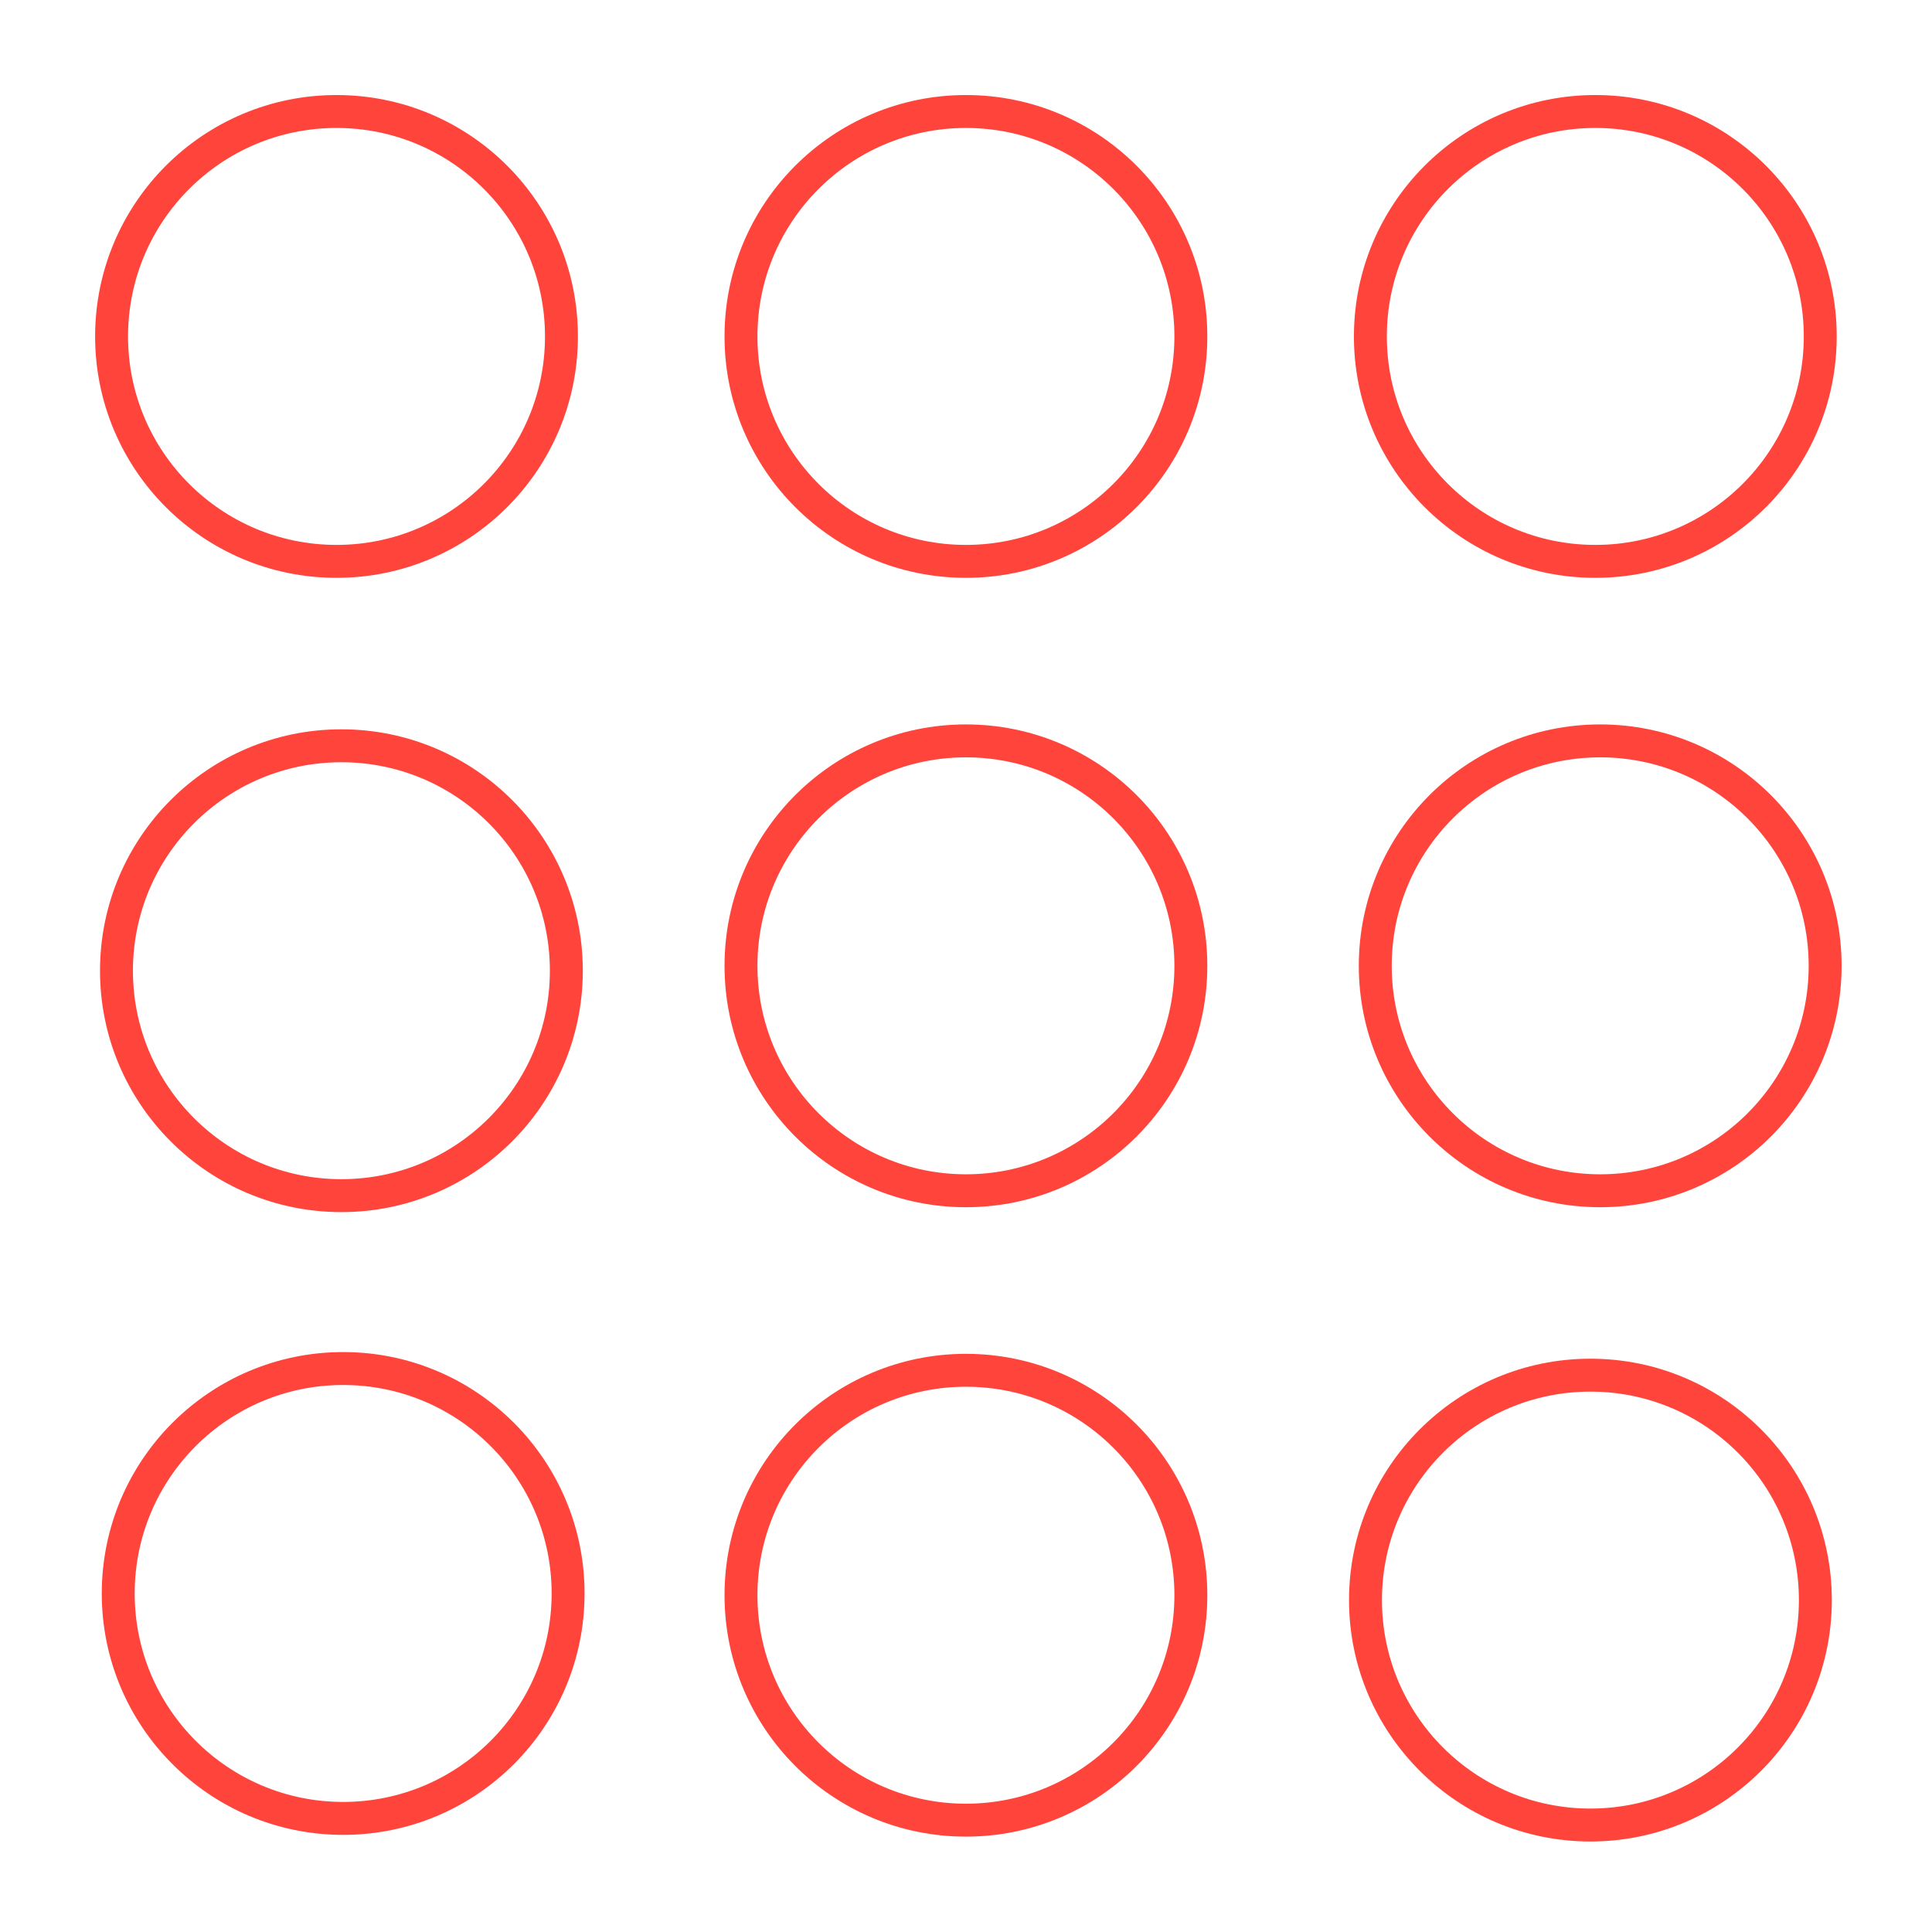 <?xml version="1.0" encoding="UTF-8" standalone="no"?>
<!-- Created with Inkscape (http://www.inkscape.org/) -->

<svg
   xmlns:dc="http://purl.org/dc/elements/1.1/"
   xmlns:cc="http://creativecommons.org/ns#"
   xmlns:rdf="http://www.w3.org/1999/02/22-rdf-syntax-ns#"
   xmlns:svg="http://www.w3.org/2000/svg"
   xmlns="http://www.w3.org/2000/svg"
   xmlns:sodipodi="http://sodipodi.sourceforge.net/DTD/sodipodi-0.dtd"
   xmlns:inkscape="http://www.inkscape.org/namespaces/inkscape"
   width="100"
   height="100"
   id="svg2"
   version="1.1"
   inkscape:version="0.48.4 r9939"
   sodipodi:docname="molecules.svg">
  <defs
     id="defs4" />
  <sodipodi:namedview
     id="base"
     pagecolor="#ffffff"
     bordercolor="#666666"
     borderopacity="1.0"
     inkscape:pageopacity="0.0"
     inkscape:pageshadow="2"
     inkscape:zoom="3.959798"
     inkscape:cx="2.0677713"
     inkscape:cy="26.820601"
     inkscape:document-units="px"
     inkscape:current-layer="layer1"
     showgrid="true"
     inkscape:showpageshadow="false"
     showborder="true"
     inkscape:window-width="1280"
     inkscape:window-height="776"
     inkscape:window-x="0"
     inkscape:window-y="24"
     inkscape:window-maximized="1">
    <inkscape:grid
       type="xygrid"
       id="grid3959"
       empspacing="5"
       visible="true"
       enabled="true"
       snapvisiblegridlinesonly="true" />
  </sodipodi:namedview>
  <g
     inkscape:label="Layer 1"
     inkscape:groupmode="layer"
     id="layer1"
     transform="translate(0,-952.362)">
    <path
       sodipodi:type="arc"
       style="fill:none;stroke:#ff443c;stroke-width:4.787;stroke-linecap:round;stroke-linejoin:round;stroke-miterlimit:4;stroke-opacity:1;stroke-dasharray:none"
       id="path2985"
       sodipodi:cx="44.067905"
       sodipodi:cy="43.557728"
       sodipodi:rx="32.70369"
       sodipodi:ry="32.70369"
       d="m 76.772,43.558 c 0,18.062 -14.642,32.704 -32.704,32.704 -18.062,0 -32.704,-14.642 -32.704,-32.704 0,-18.062 14.642,-32.704 32.704,-32.704 18.062,0 32.704,14.642 32.704,32.704 z"
       transform="matrix(0.356,0,0,0.356,2.074,1019.333)" />
    <path
       sodipodi:type="arc"
       style="fill:none;stroke:#ff443c;stroke-width:4.787;stroke-linecap:round;stroke-linejoin:round;stroke-miterlimit:4;stroke-opacity:1;stroke-dasharray:none"
       id="path2985-7"
       sodipodi:cx="44.067905"
       sodipodi:cy="43.557728"
       sodipodi:rx="32.70369"
       sodipodi:ry="32.70369"
       d="m 76.772,43.558 c 0,18.062 -14.642,32.704 -32.704,32.704 -18.062,0 -32.704,-14.642 -32.704,-32.704 0,-18.062 14.642,-32.704 32.704,-32.704 18.062,0 32.704,14.642 32.704,32.704 z"
       transform="matrix(0.356,0,0,0.356,1.983,987.099)" />
    <path
       sodipodi:type="arc"
       style="fill:none;stroke:#ff443c;stroke-width:4.787;stroke-linecap:round;stroke-linejoin:round;stroke-miterlimit:4;stroke-opacity:1;stroke-dasharray:none"
       id="path2985-73"
       sodipodi:cx="44.067905"
       sodipodi:cy="43.557728"
       sodipodi:rx="32.70369"
       sodipodi:ry="32.70369"
       d="m 76.772,43.558 c 0,18.062 -14.642,32.704 -32.704,32.704 -18.062,0 -32.704,-14.642 -32.704,-32.704 0,-18.062 14.642,-32.704 32.704,-32.704 18.062,0 32.704,14.642 32.704,32.704 z"
       transform="matrix(0.356,0,0,0.356,1.73,954.269)" />
    <path
       sodipodi:type="arc"
       style="fill:none;stroke:#ff443c;stroke-width:4.787;stroke-linecap:round;stroke-linejoin:round;stroke-miterlimit:4;stroke-opacity:1;stroke-dasharray:none"
       id="path2985-71"
       sodipodi:cx="44.067905"
       sodipodi:cy="43.557728"
       sodipodi:rx="32.70369"
       sodipodi:ry="32.70369"
       d="m 76.772,43.558 c 0,18.062 -14.642,32.704 -32.704,32.704 -18.062,0 -32.704,-14.642 -32.704,-32.704 0,-18.062 14.642,-32.704 32.704,-32.704 18.062,0 32.704,14.642 32.704,32.704 z"
       transform="matrix(0.356,0,0,0.356,34.308,954.269)" />
    <path
       sodipodi:type="arc"
       style="fill:none;stroke:#ff443c;stroke-width:4.787;stroke-linecap:round;stroke-linejoin:round;stroke-miterlimit:4;stroke-opacity:1;stroke-dasharray:none"
       id="path2985-5"
       sodipodi:cx="44.067905"
       sodipodi:cy="43.557728"
       sodipodi:rx="32.70369"
       sodipodi:ry="32.70369"
       d="m 76.772,43.558 c 0,18.062 -14.642,32.704 -32.704,32.704 -18.062,0 -32.704,-14.642 -32.704,-32.704 0,-18.062 14.642,-32.704 32.704,-32.704 18.062,0 32.704,14.642 32.704,32.704 z"
       transform="matrix(0.356,0,0,0.356,66.885,954.269)" />
    <path
       sodipodi:type="arc"
       style="fill:none;stroke:#ff443c;stroke-width:4.787;stroke-linecap:round;stroke-linejoin:round;stroke-miterlimit:4;stroke-opacity:1;stroke-dasharray:none"
       id="path2985-0"
       sodipodi:cx="44.067905"
       sodipodi:cy="43.557728"
       sodipodi:rx="32.70369"
       sodipodi:ry="32.70369"
       d="m 76.772,43.558 c 0,18.062 -14.642,32.704 -32.704,32.704 -18.062,0 -32.704,-14.642 -32.704,-32.704 0,-18.062 14.642,-32.704 32.704,-32.704 18.062,0 32.704,14.642 32.704,32.704 z"
       transform="matrix(0.356,0,0,0.356,67.138,986.846)" />
    <path
       sodipodi:type="arc"
       style="fill:none;stroke:#ff443c;stroke-width:4.787;stroke-linecap:round;stroke-linejoin:round;stroke-miterlimit:4;stroke-opacity:1;stroke-dasharray:none"
       id="path2985-6"
       sodipodi:cx="44.067905"
       sodipodi:cy="43.557728"
       sodipodi:rx="32.70369"
       sodipodi:ry="32.70369"
       d="m 76.772,43.558 c 0,18.062 -14.642,32.704 -32.704,32.704 -18.062,0 -32.704,-14.642 -32.704,-32.704 0,-18.062 14.642,-32.704 32.704,-32.704 18.062,0 32.704,14.642 32.704,32.704 z"
       transform="matrix(0.356,0,0,0.356,66.632,1019.676)" />
    <path
       sodipodi:type="arc"
       style="fill:none;stroke:#ff443c;stroke-width:4.787;stroke-linecap:round;stroke-linejoin:round;stroke-miterlimit:4;stroke-opacity:1;stroke-dasharray:none"
       id="path2985-3"
       sodipodi:cx="44.067905"
       sodipodi:cy="43.557728"
       sodipodi:rx="32.70369"
       sodipodi:ry="32.70369"
       d="m 76.772,43.558 c 0,18.062 -14.642,32.704 -32.704,32.704 -18.062,0 -32.704,-14.642 -32.704,-32.704 0,-18.062 14.642,-32.704 32.704,-32.704 18.062,0 32.704,14.642 32.704,32.704 z"
       transform="matrix(0.356,0,0,0.356,34.308,1019.424)" />
    <path
       sodipodi:type="arc"
       style="fill:none;stroke:#ff443c;stroke-width:4.787;stroke-linecap:round;stroke-linejoin:round;stroke-miterlimit:4;stroke-opacity:1;stroke-dasharray:none"
       id="path2985-78"
       sodipodi:cx="44.067905"
       sodipodi:cy="43.557728"
       sodipodi:rx="32.70369"
       sodipodi:ry="32.70369"
       d="m 76.772,43.558 c 0,18.062 -14.642,32.704 -32.704,32.704 -18.062,0 -32.704,-14.642 -32.704,-32.704 0,-18.062 14.642,-32.704 32.704,-32.704 18.062,0 32.704,14.642 32.704,32.704 z"
       transform="matrix(0.356,0,0,0.356,34.308,986.846)" />
  </g>
</svg>
